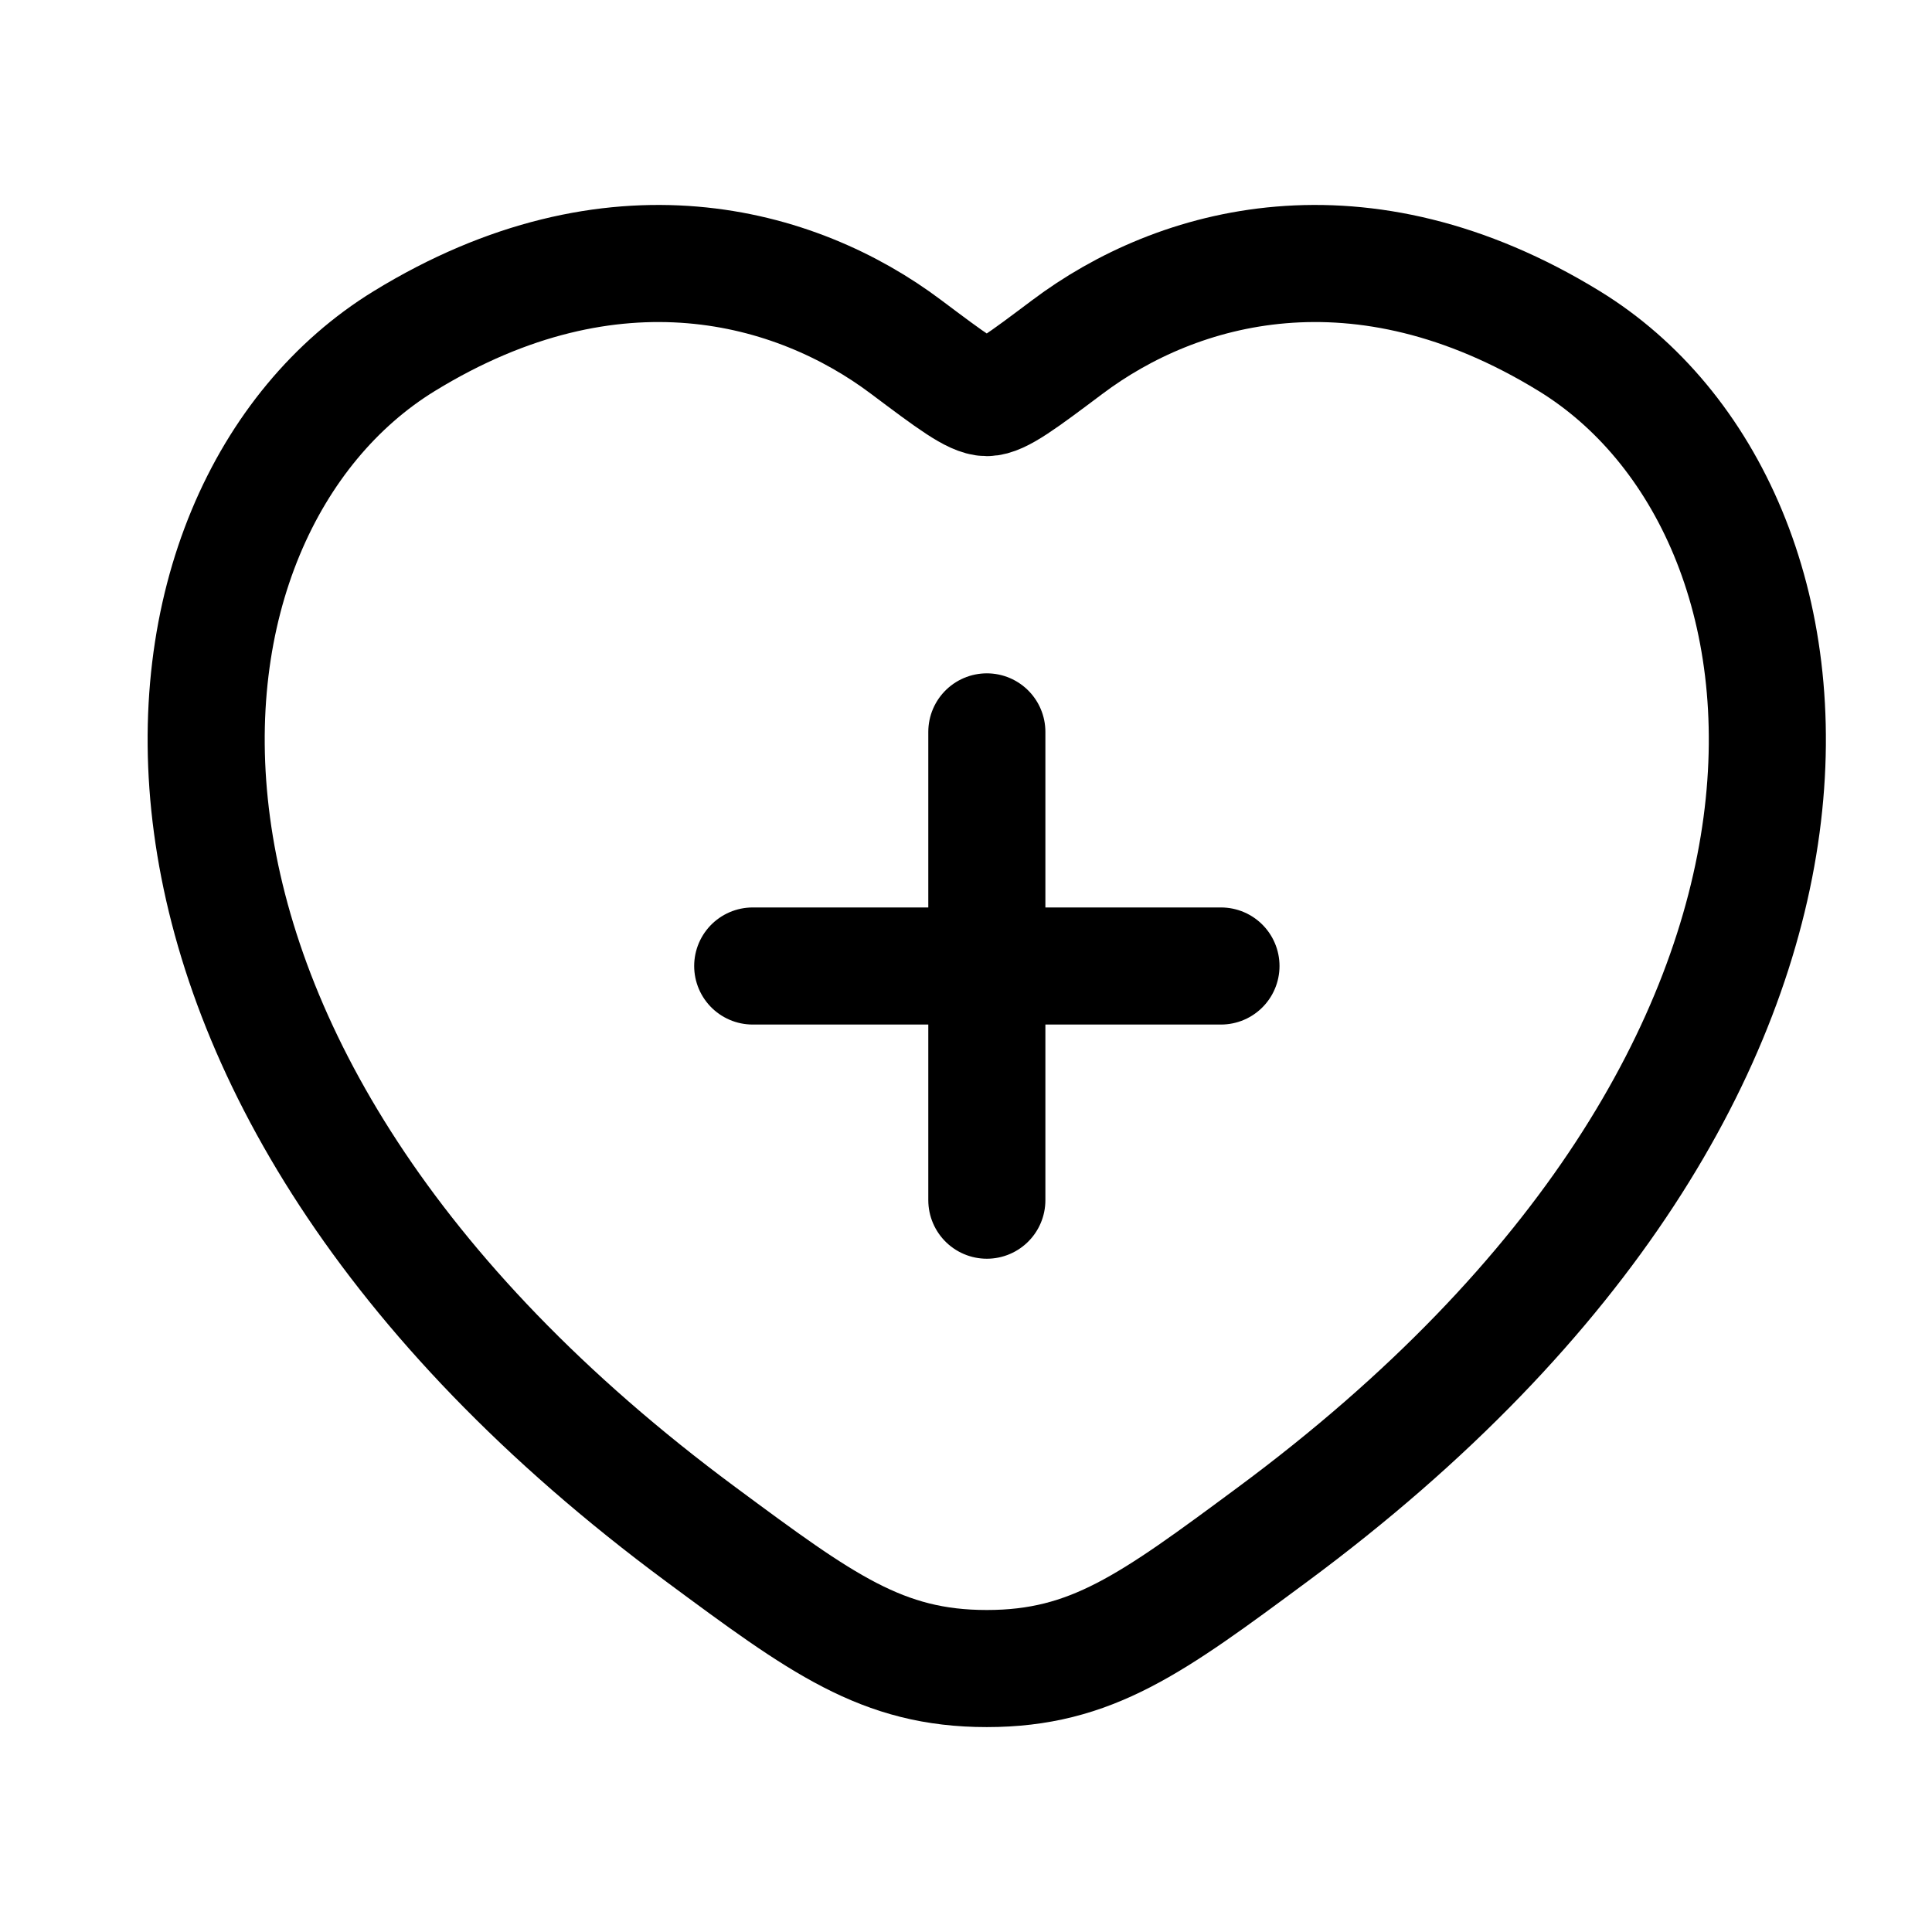 <svg width="33" height="33" viewBox="0 0 33 33" fill="none" xmlns="http://www.w3.org/2000/svg">
<path d="M6.905 5.826C10.48 3.633 13.601 4.517 15.475 5.925C16.244 6.502 16.628 6.791 16.855 6.791C17.081 6.791 17.465 6.502 18.234 5.925C20.108 4.517 23.229 3.633 26.804 5.826C31.497 8.705 32.559 18.2 21.735 26.211C19.674 27.737 18.643 28.5 16.855 28.5C15.066 28.5 14.036 27.737 11.974 26.211C1.151 18.2 2.212 8.705 6.905 5.826Z" stroke="black" stroke-width="2" stroke-linecap="round"/>
<path d="M16.856 12.501V20.5M20.855 16.5H12.857" stroke="black" stroke-width="2" stroke-linecap="round"/>
</svg>
